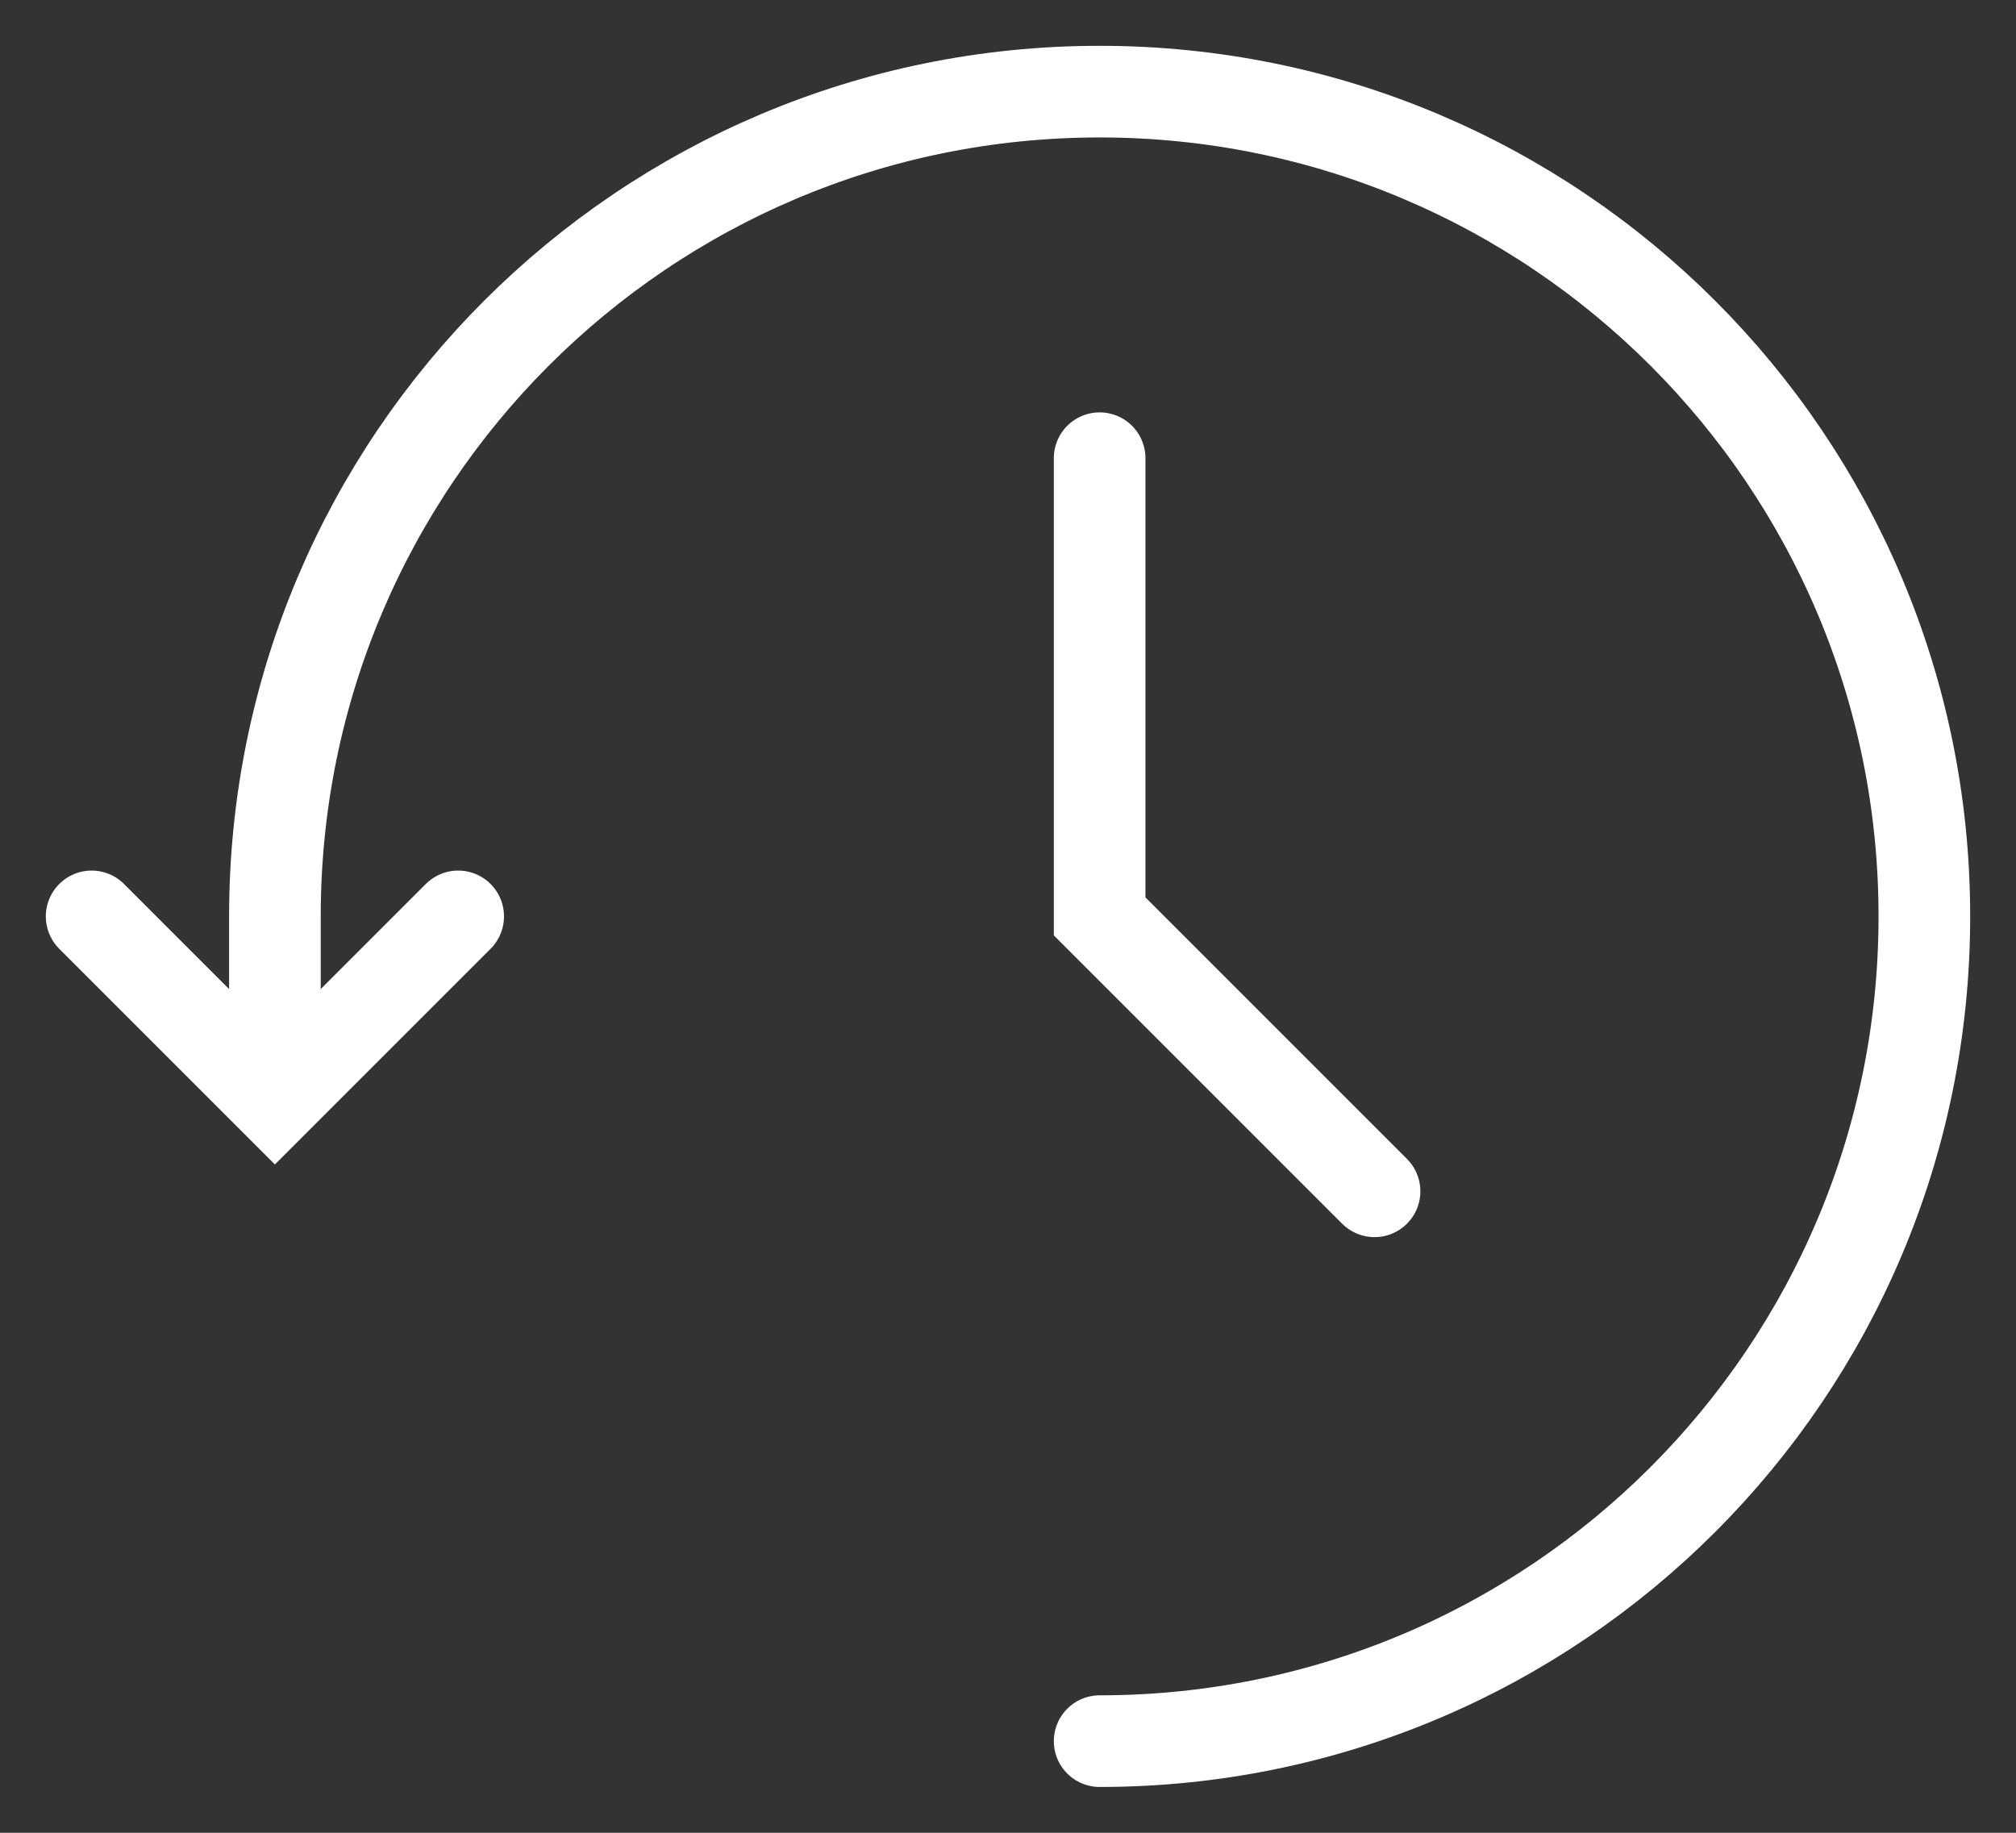 <svg width="22" height="20" viewBox="0 0 22 20" fill="none" xmlns="http://www.w3.org/2000/svg">
<rect x="0" y="0" width="22" height="20" fill="#333333" stroke="none"/>
<path d="M1 10L3 12L5 10" stroke="white" stroke-linecap="round"/>
<path d="M12 5V10L15 13" stroke="white" stroke-linecap="round"/>
<path d="M12 19C16.971 19 21 14.971 21 10C21 5.029 16.971 1 12 1C7.029 1 3 5.029 3 10C3 9.963 3 11 3 11" stroke="white" stroke-linecap="round"/>
</svg>
